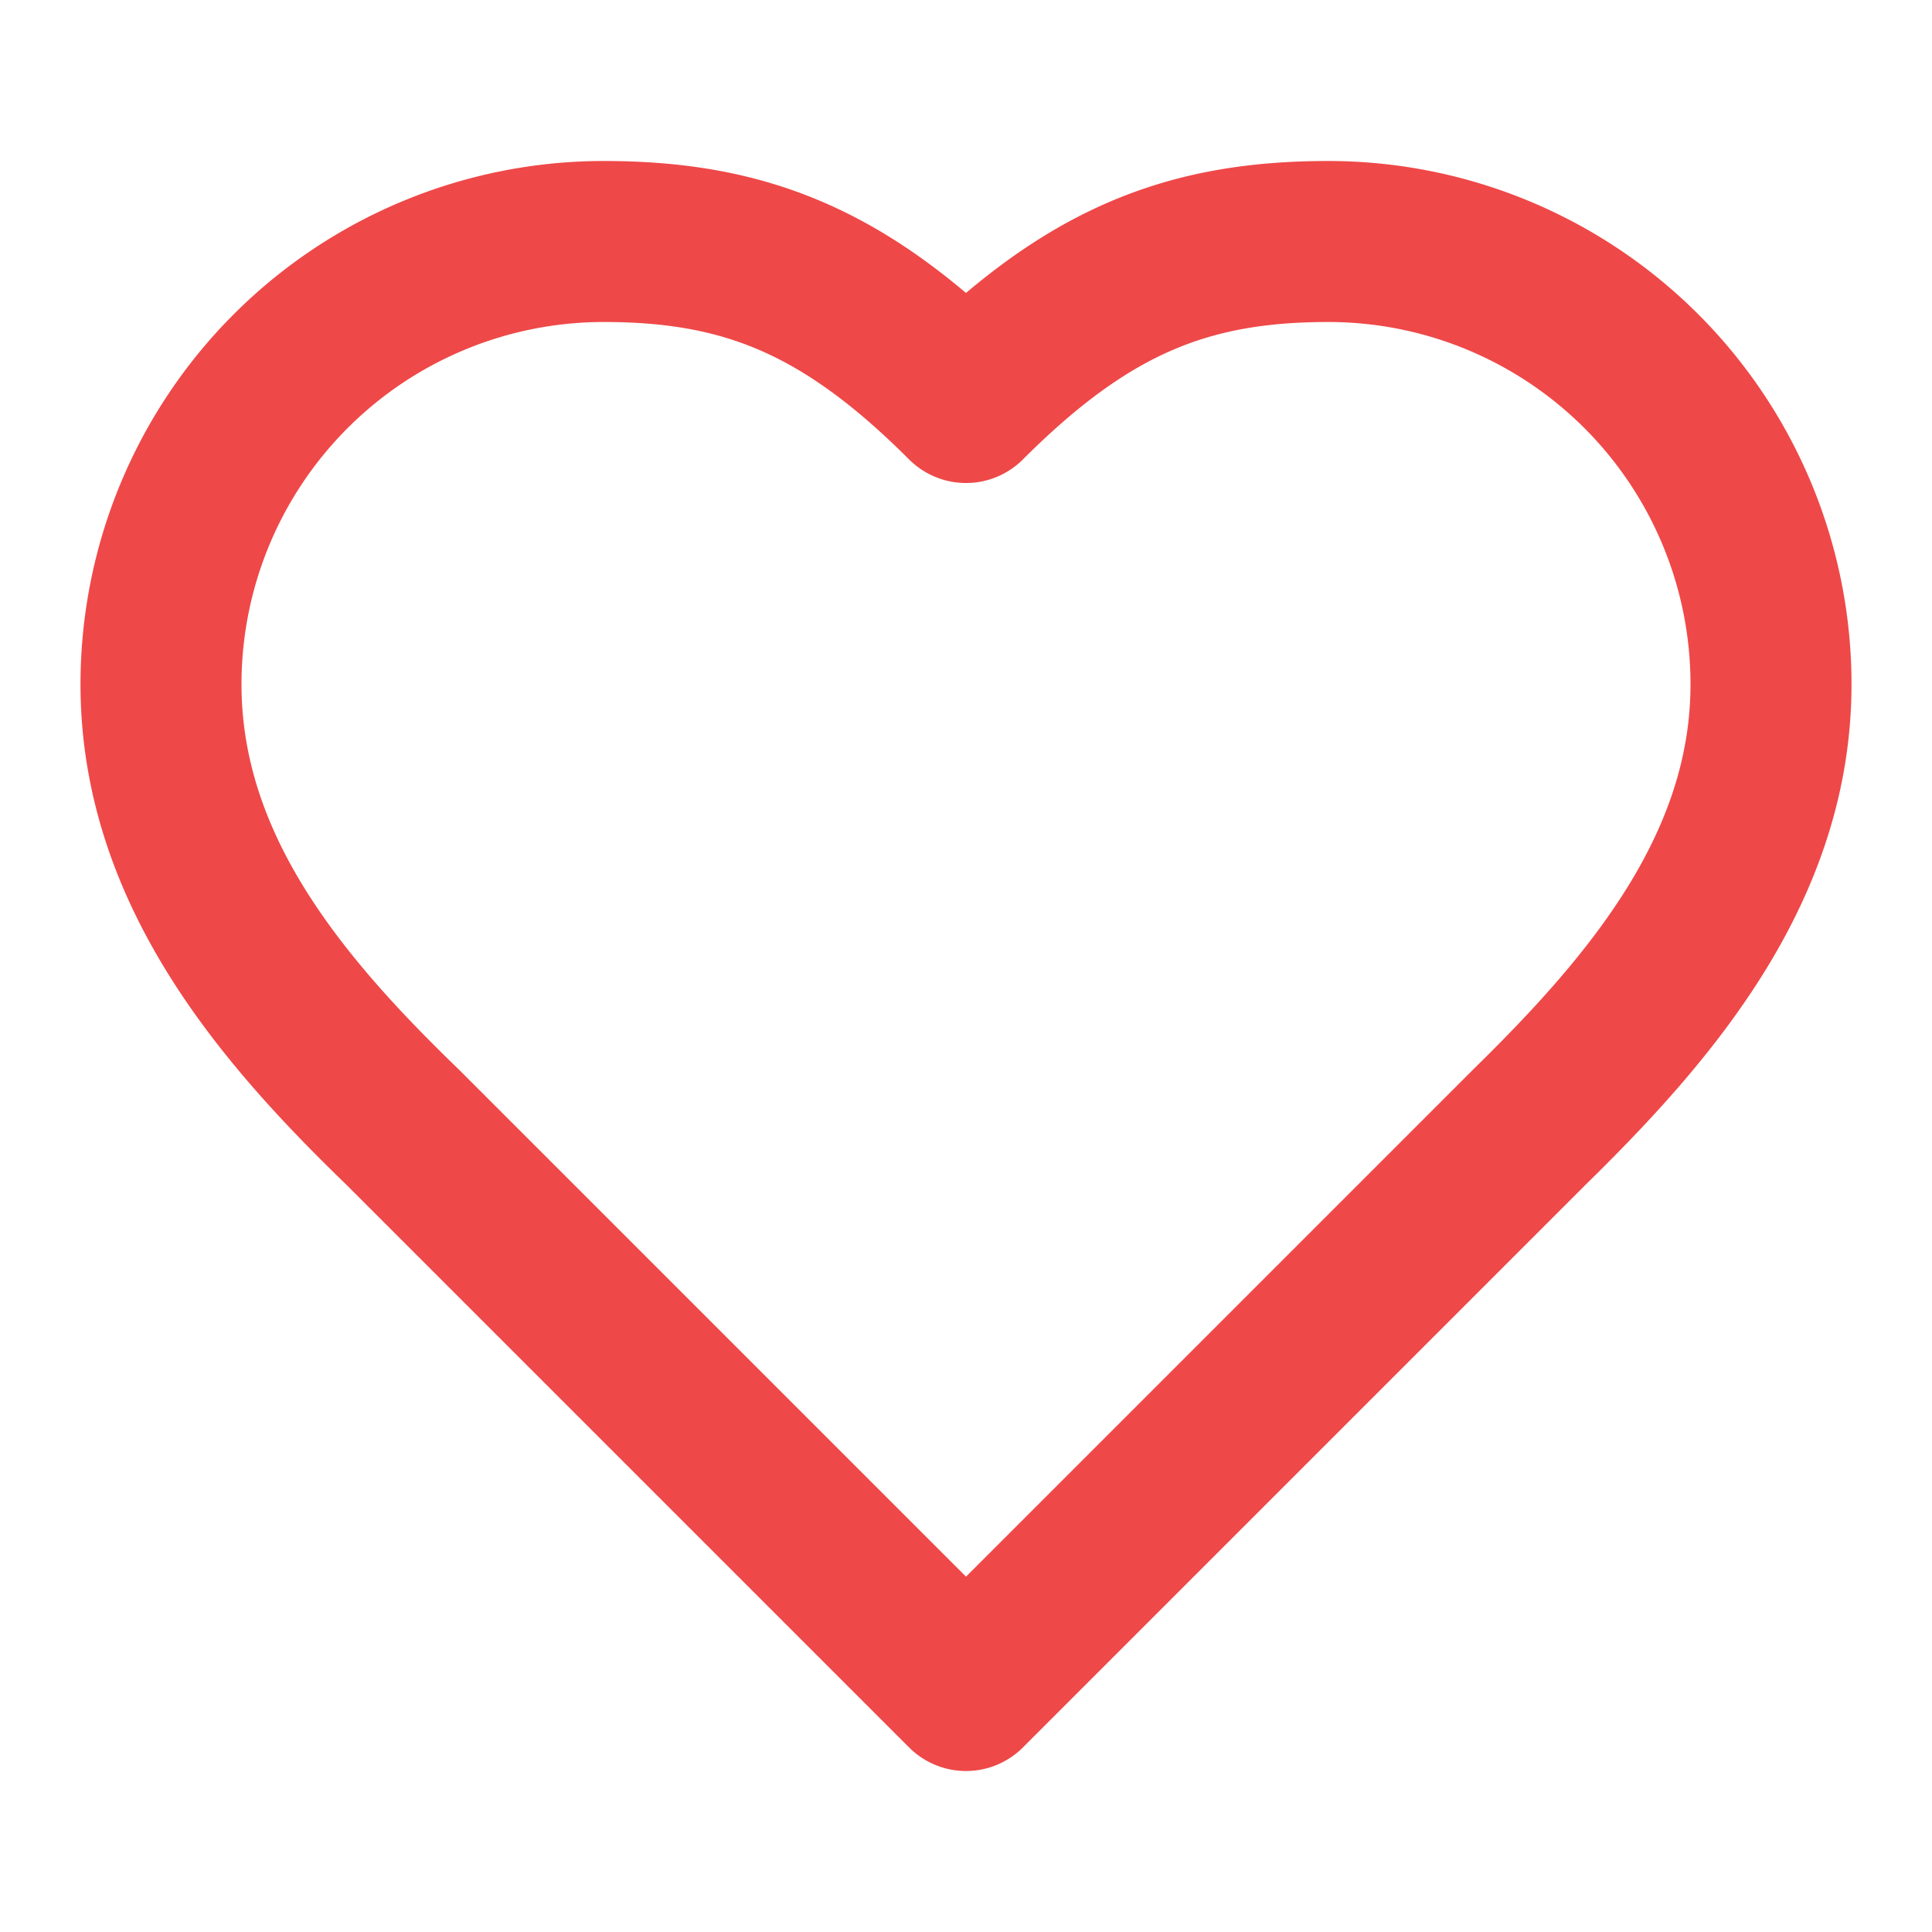 <svg xmlns="http://www.w3.org/2000/svg" width="24" height="24" viewBox="0 0 24 24" fill="none" stroke="#ef4848" stroke-width="2" stroke-linecap="round" stroke-linejoin="round" className="lucide lucide-heart h-4 w-4 text-destructive" data-lov-id="src/components/Footer.tsx:16:14" data-lov-name="Heart" data-component-path="src/components/Footer.tsx" data-component-line="16" data-component-file="Footer.tsx" data-component-name="Heart" data-component-content="%7B%22className%22%3A%22h-4%20w-4%20text-destructive%22%7D"><path d="M19 14c1.49-1.46 3-3.21 3-5.5A5.5 5.5 0 0 0 16.5 3c-1.76 0-3 .5-4.5 2-1.5-1.5-2.74-2-4.5-2A5.5 5.5 0 0 0 2 8.5c0 2.3 1.5 4.05 3 5.5l7 7Z"></path></svg>